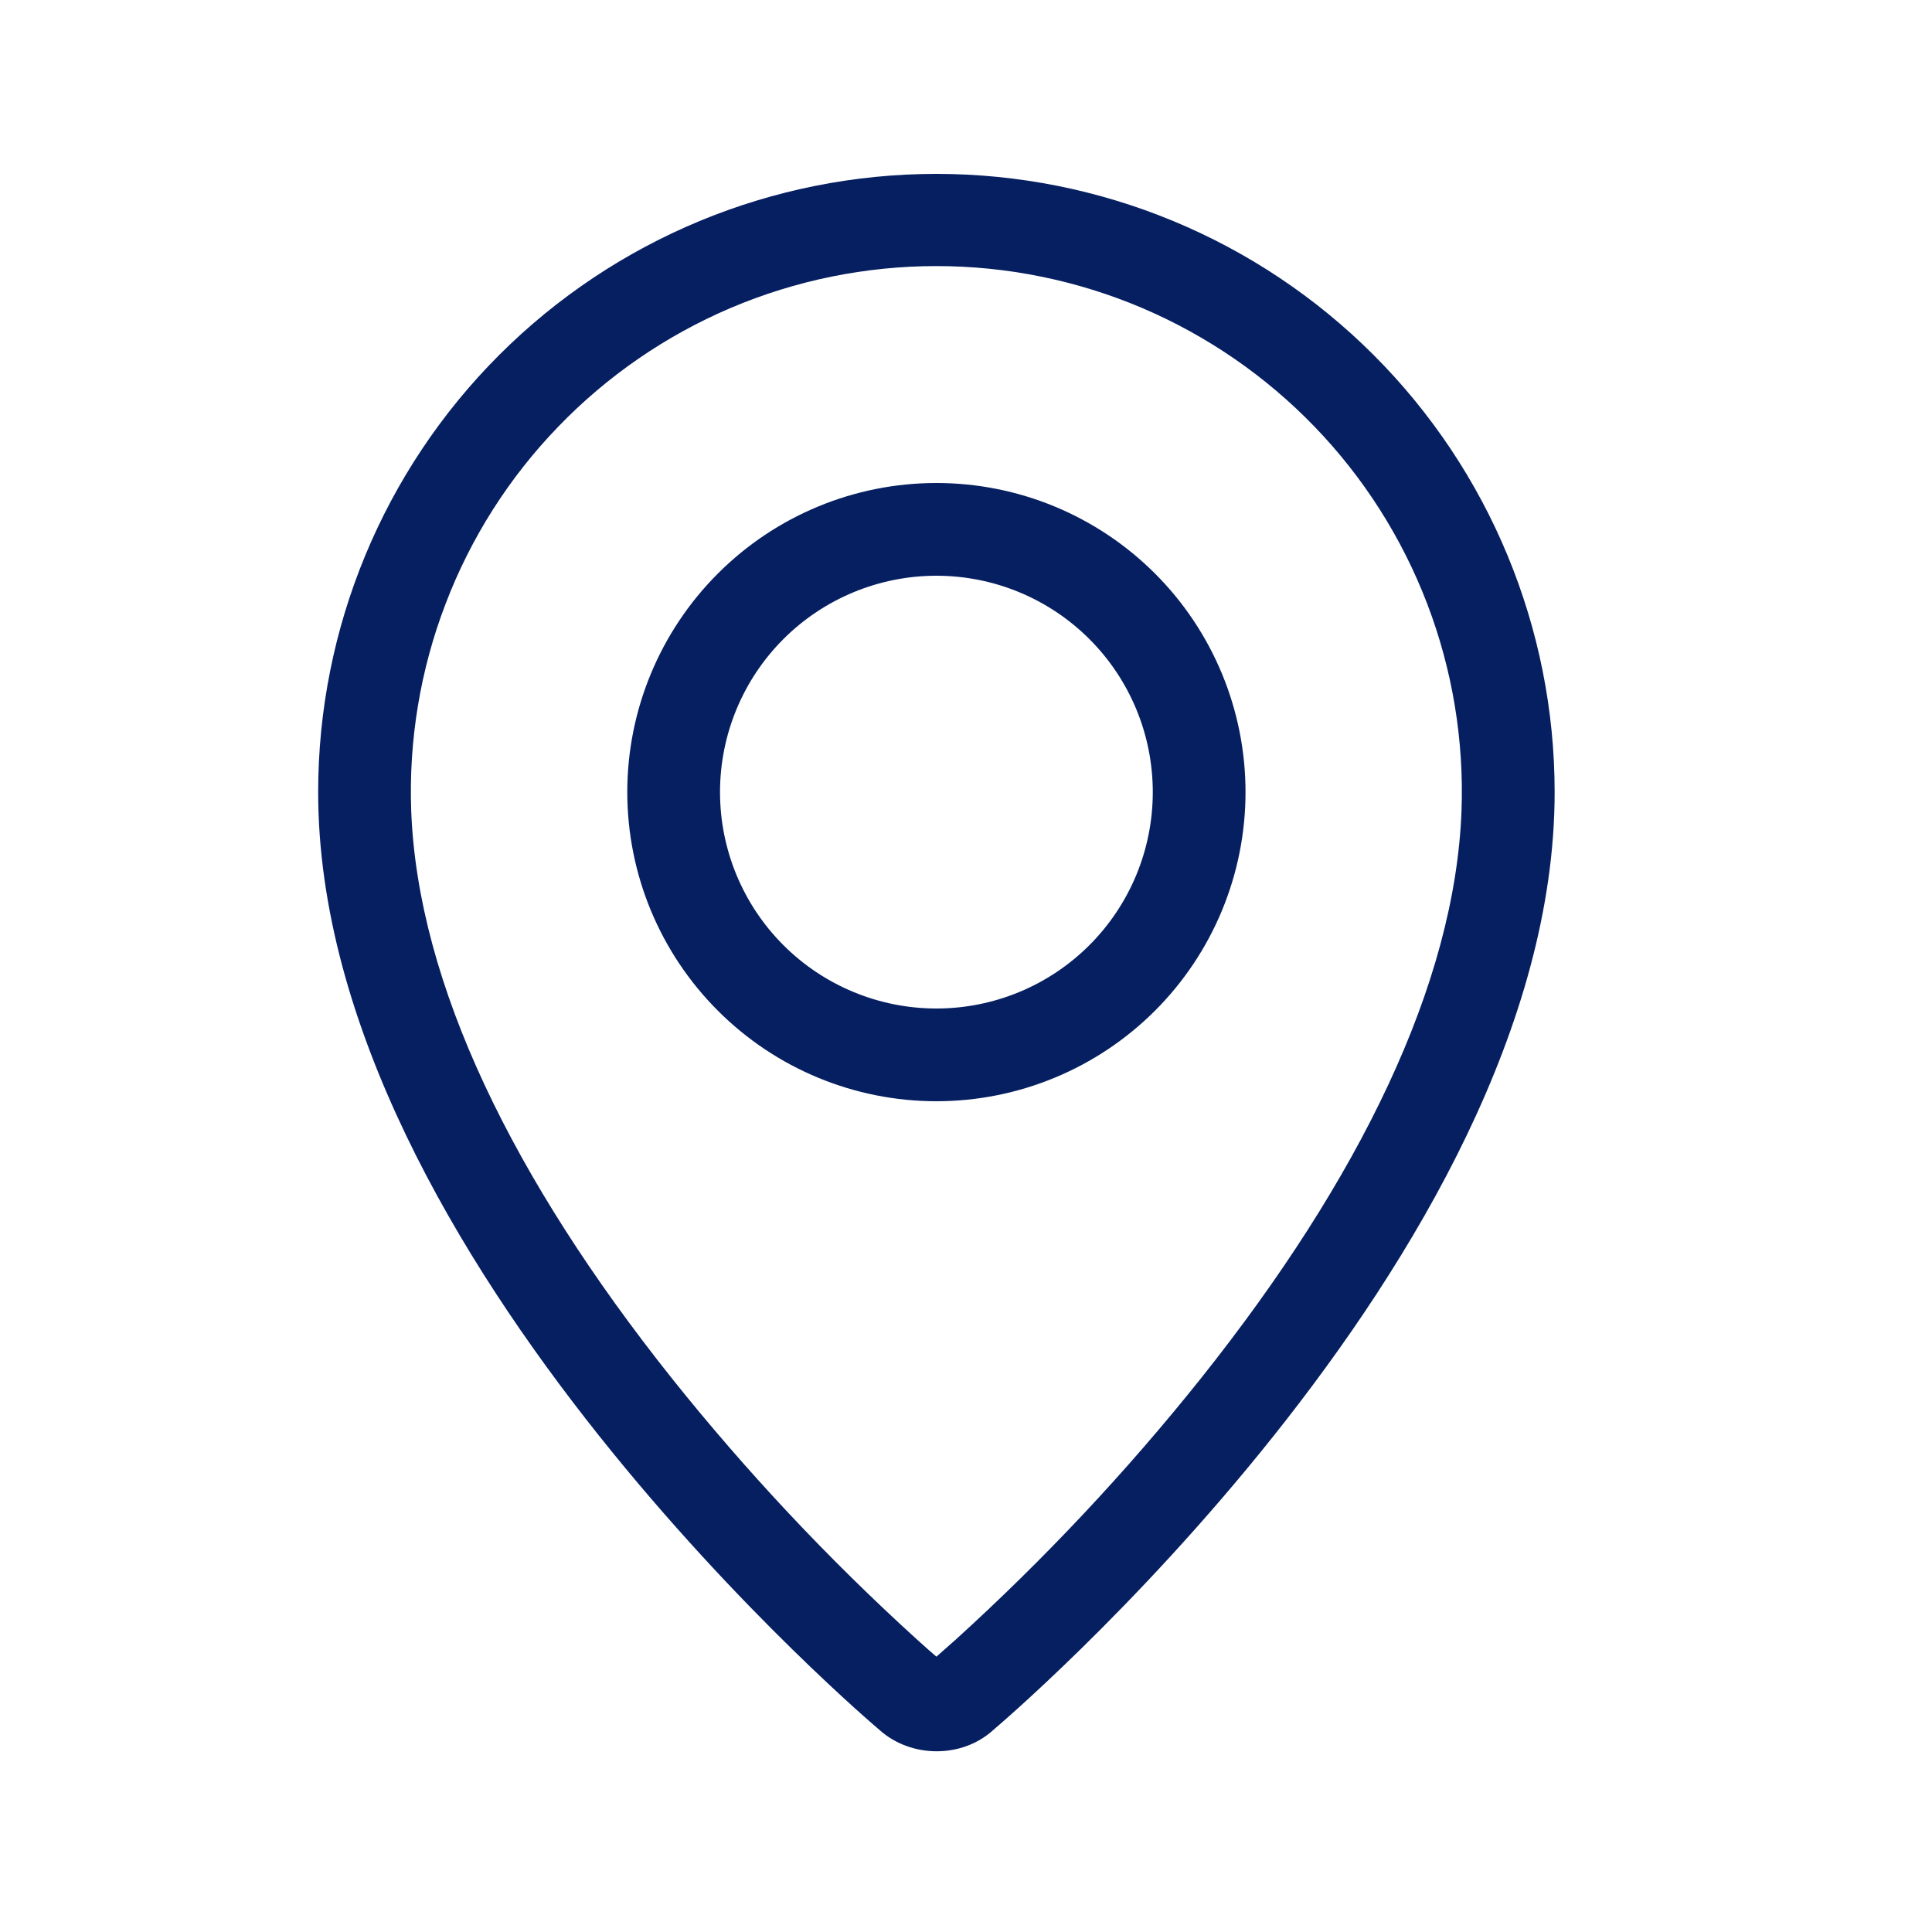 <svg width="25" height="25" viewBox="0 0 25 25" fill="none" xmlns="http://www.w3.org/2000/svg">
<path fill-rule="evenodd" clip-rule="evenodd" d="M12.364 21.219C13.514 20.175 14.579 19.041 15.547 17.827C17.587 15.264 18.828 12.737 18.912 10.49C18.945 9.577 18.794 8.666 18.468 7.813C18.141 6.959 17.646 6.18 17.012 5.523C16.377 4.865 15.617 4.342 14.776 3.984C13.935 3.627 13.03 3.443 12.117 3.443C11.203 3.443 10.298 3.627 9.457 3.984C8.616 4.342 7.856 4.865 7.222 5.523C6.587 6.18 6.092 6.959 5.766 7.813C5.439 8.666 5.288 9.577 5.321 10.49C5.406 12.737 6.648 15.264 8.687 17.827C9.656 19.041 10.72 20.175 11.87 21.219C11.981 21.319 12.063 21.392 12.117 21.437L12.364 21.219ZM11.379 22.384C11.379 22.384 4.117 16.268 4.117 10.25C4.117 8.128 4.96 6.093 6.46 4.593C7.961 3.093 9.995 2.25 12.117 2.25C14.239 2.25 16.274 3.093 17.774 4.593C19.274 6.093 20.117 8.128 20.117 10.25C20.117 16.268 12.855 22.384 12.855 22.384C12.451 22.756 11.786 22.752 11.379 22.384ZM12.117 13.05C12.86 13.05 13.572 12.755 14.097 12.23C14.622 11.705 14.917 10.993 14.917 10.25C14.917 9.507 14.622 8.795 14.097 8.27C13.572 7.745 12.86 7.45 12.117 7.45C11.375 7.45 10.662 7.745 10.137 8.27C9.612 8.795 9.317 9.507 9.317 10.25C9.317 10.993 9.612 11.705 10.137 12.23C10.662 12.755 11.375 13.05 12.117 13.05ZM12.117 14.25C11.056 14.25 10.039 13.829 9.289 13.078C8.539 12.328 8.117 11.311 8.117 10.25C8.117 9.189 8.539 8.172 9.289 7.422C10.039 6.671 11.056 6.25 12.117 6.25C13.178 6.25 14.195 6.671 14.946 7.422C15.696 8.172 16.117 9.189 16.117 10.25C16.117 11.311 15.696 12.328 14.946 13.078C14.195 13.829 13.178 14.25 12.117 14.25Z" fill="#061F61"/>
</svg>
